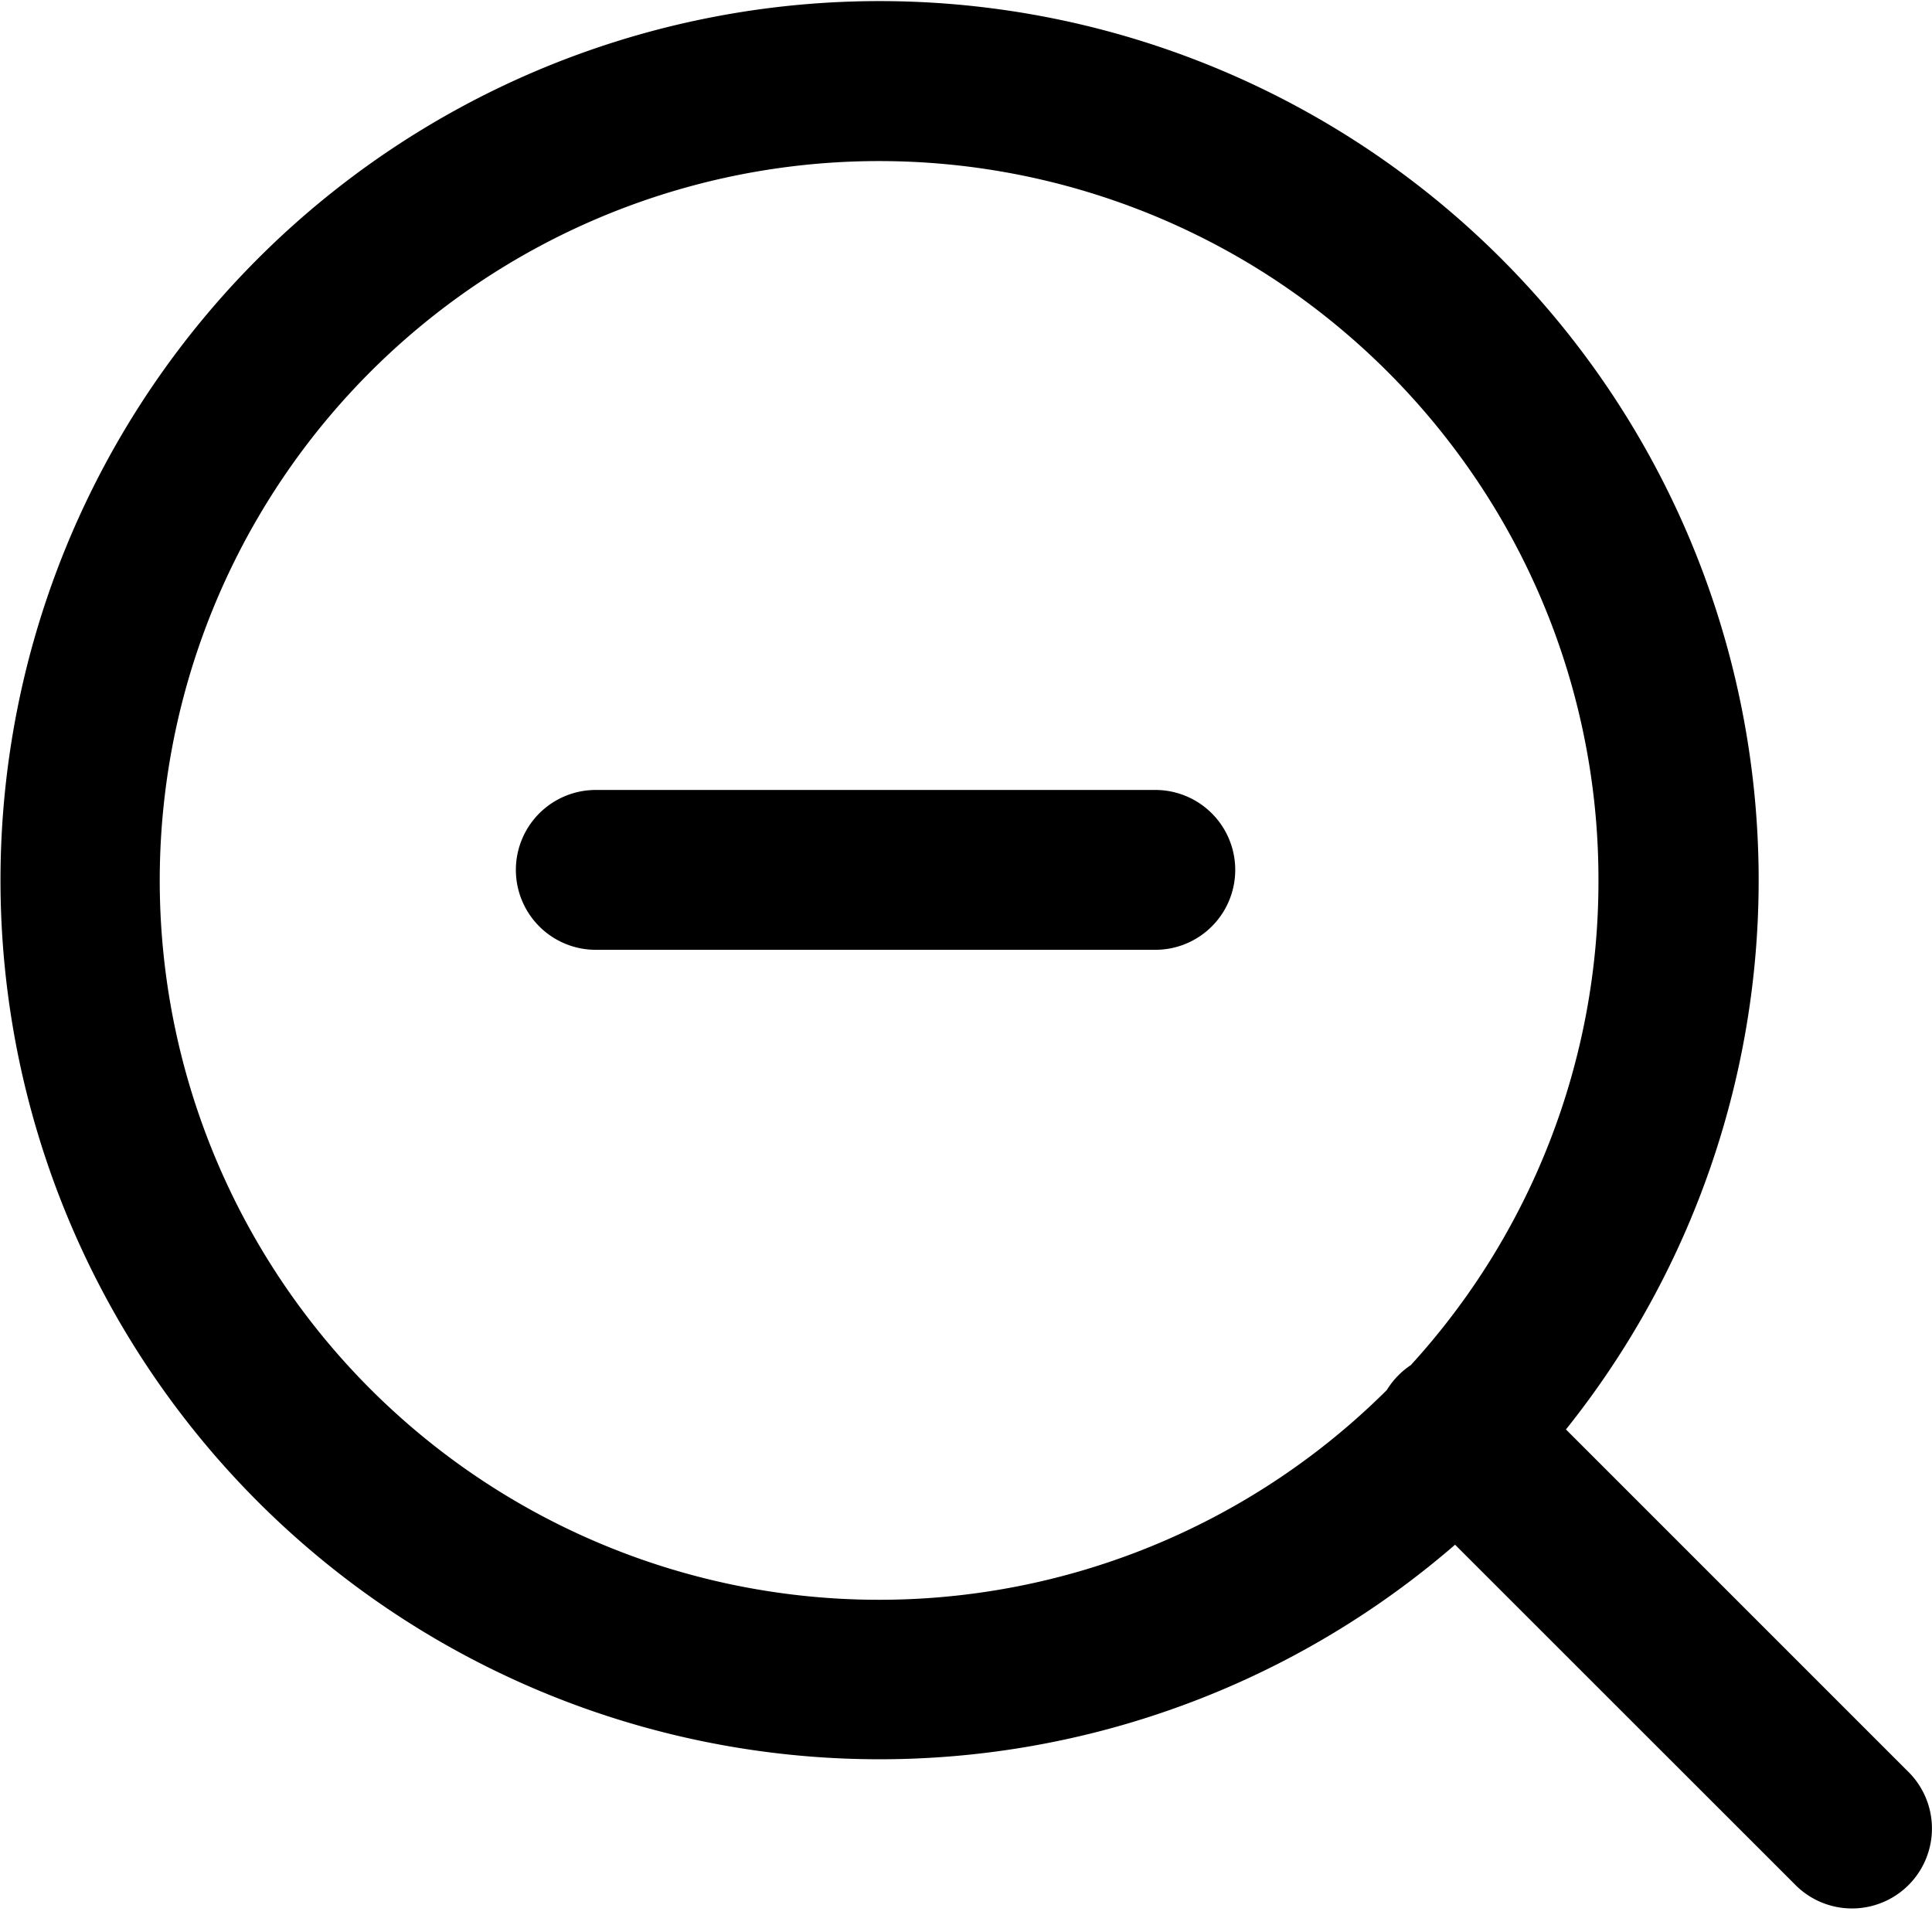 <?xml version="1.0" standalone="no"?><!DOCTYPE svg PUBLIC "-//W3C//DTD SVG 1.1//EN" "http://www.w3.org/Graphics/SVG/1.1/DTD/svg11.dtd"><svg t="1557914140425" class="icon" style="" viewBox="0 0 1024 1024" version="1.1" xmlns="http://www.w3.org/2000/svg" p-id="2755" xmlns:xlink="http://www.w3.org/1999/xlink" width="64" height="64"><defs><style type="text/css"></style></defs><path d="M829.953 757.606l180.916 180.916a42.364 42.364 0 1 1-59.896 59.896l-179.756-179.688a465.933 465.933 0 1 1 58.736-61.056z m-82.34-33.905a379.841 379.841 0 0 0 99.599-256.98 379.159 379.159 0 0 0-77.087-229.897A383.798 383.798 0 0 0 674.688 147.595a381.274 381.274 0 1 0 60.373 589.136 42.568 42.568 0 0 1 12.552-13.098z m-431.824-305.006h296.546a42.364 42.364 0 1 1 0 84.728H315.79a42.364 42.364 0 0 1 0-84.728z" p-id="2756"></path></svg>